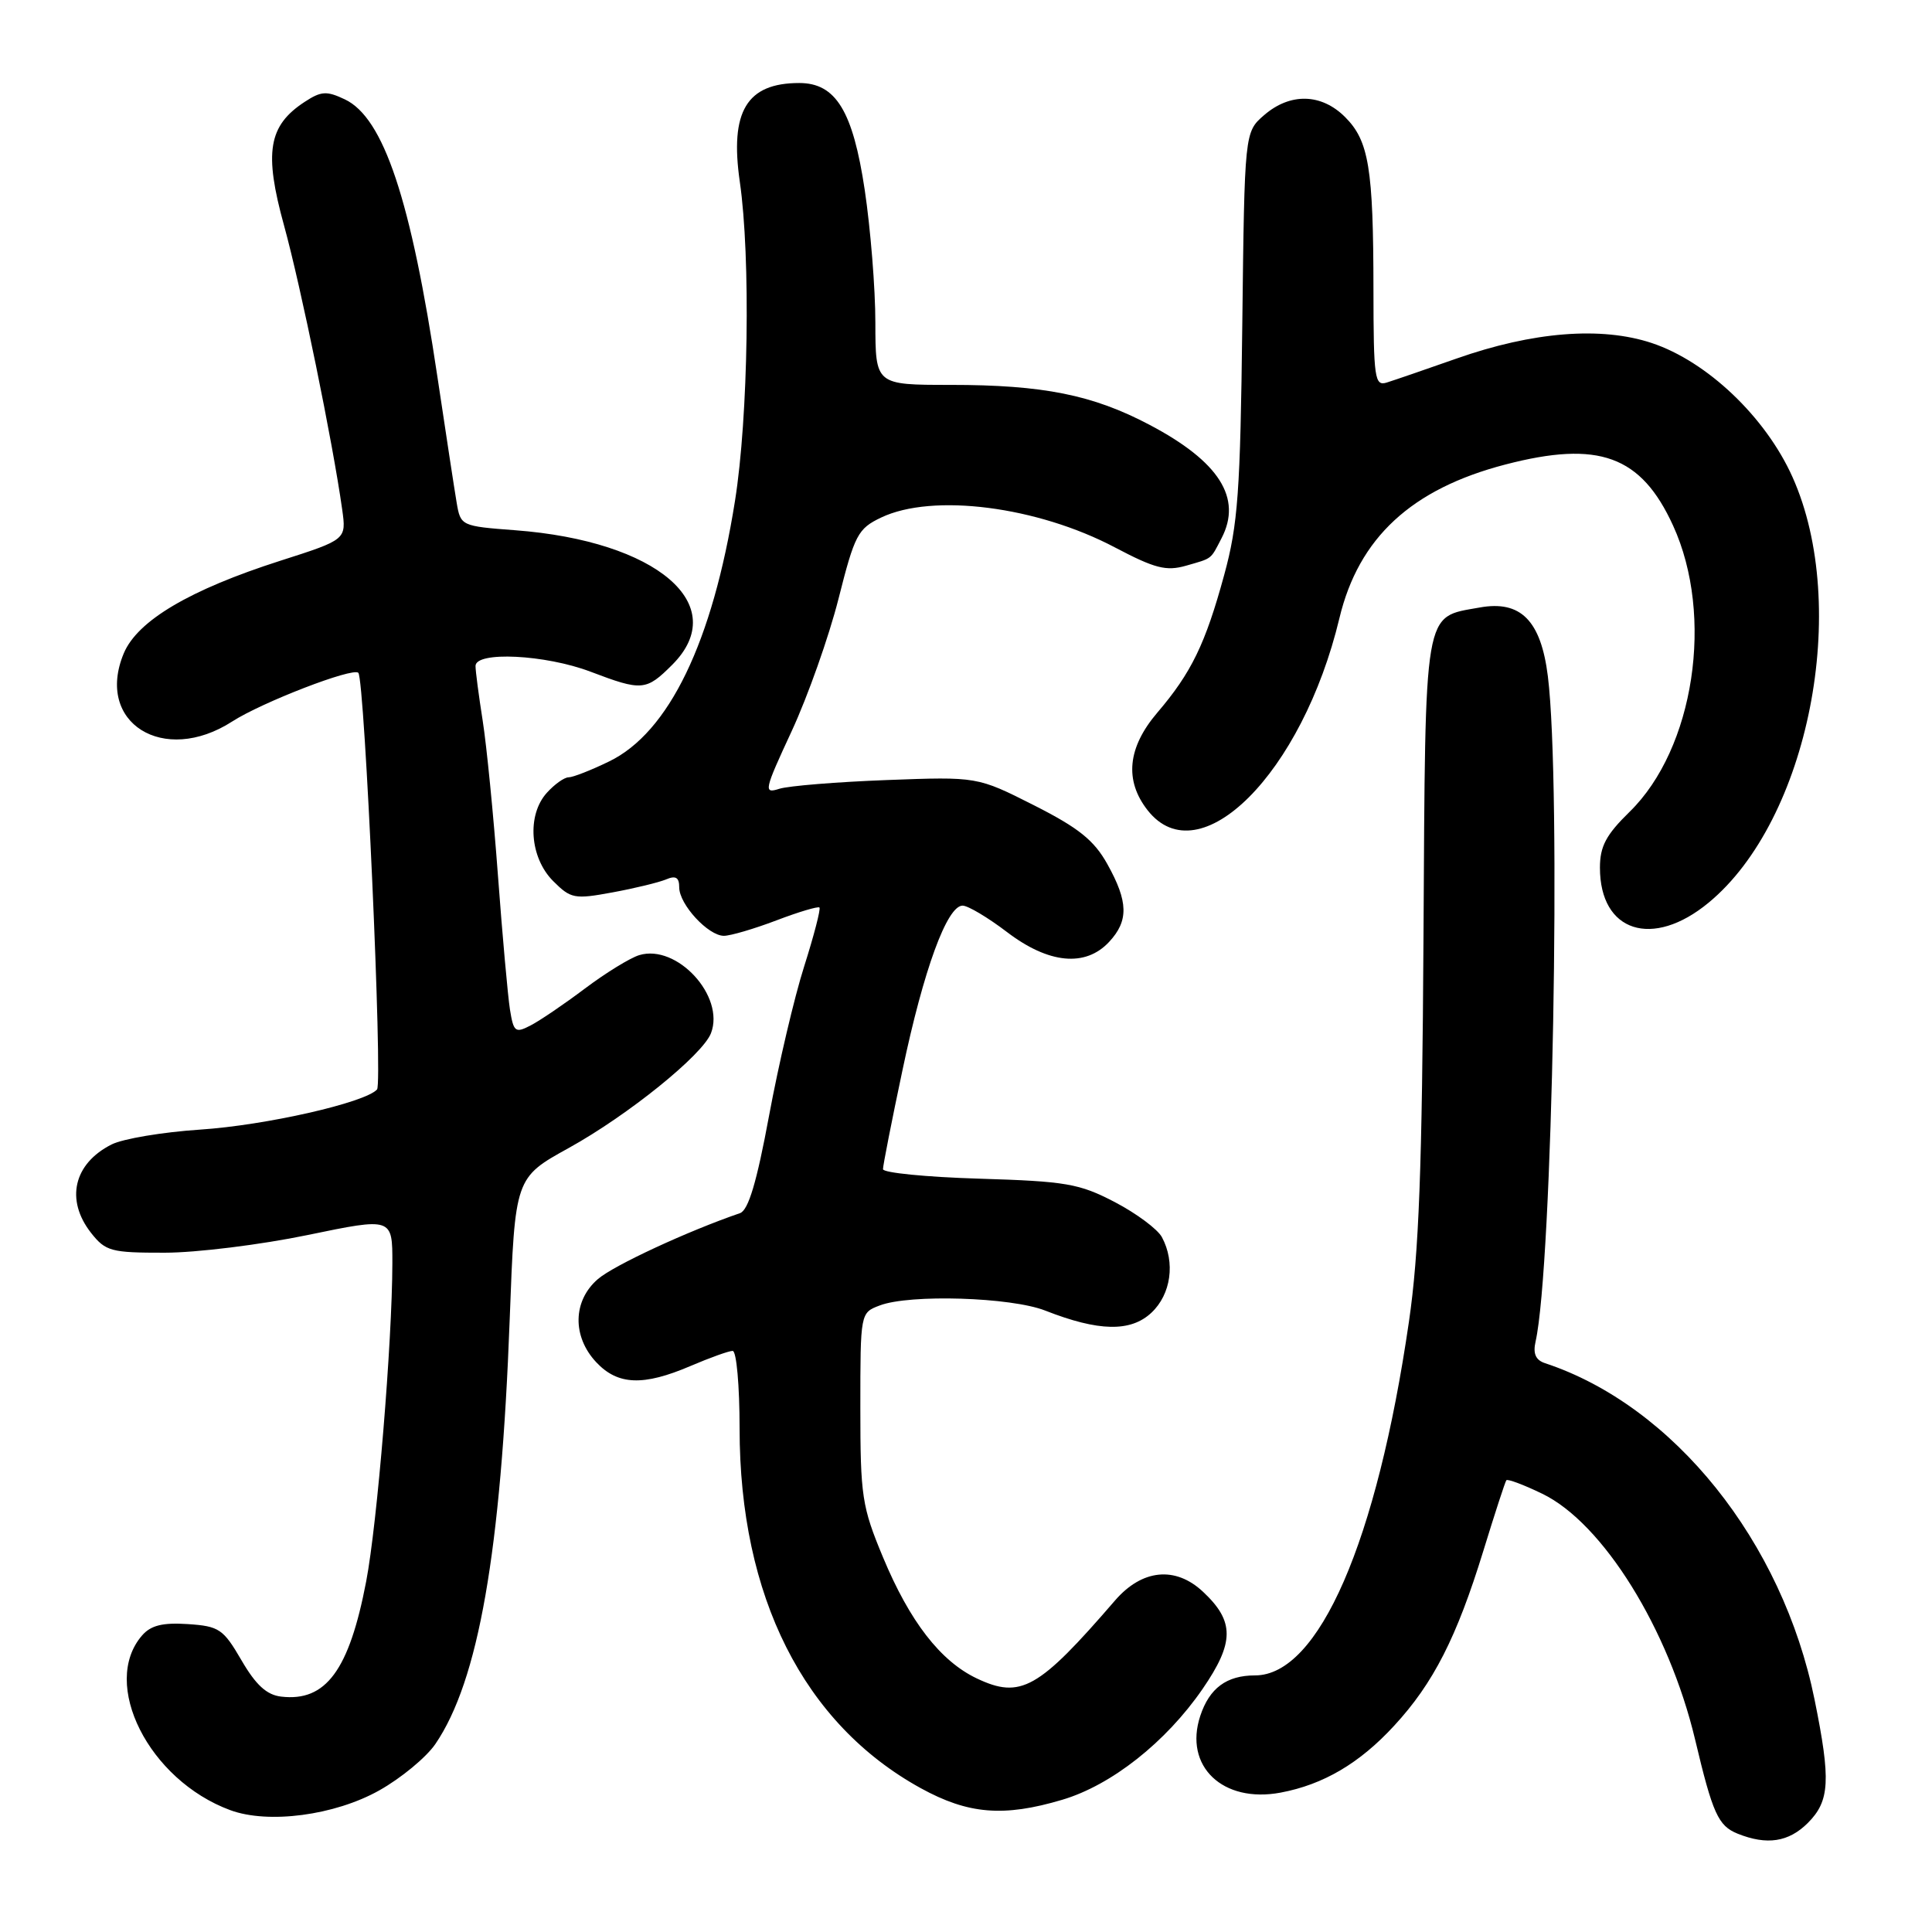 <?xml version="1.0" encoding="UTF-8" standalone="no"?>
<!DOCTYPE svg PUBLIC "-//W3C//DTD SVG 1.1//EN" "http://www.w3.org/Graphics/SVG/1.1/DTD/svg11.dtd" >
<svg xmlns="http://www.w3.org/2000/svg" xmlns:xlink="http://www.w3.org/1999/xlink" version="1.1" viewBox="0 0 256 256">
 <g >
 <path fill="currentColor"
d=" M 239.55 241.55 C 242.46 238.63 242.61 235.91 240.44 225.21 C 236.20 204.27 221.77 186.26 204.73 180.63 C 203.48 180.22 203.11 179.36 203.47 177.77 C 205.72 167.81 206.90 104.09 205.10 89.61 C 204.18 82.21 201.49 79.51 196.05 80.50 C 188.57 81.85 188.88 80.06 188.62 124.10 C 188.44 154.90 188.02 166.04 186.69 175.14 C 182.45 204.29 174.75 222.00 166.30 222.00 C 162.53 222.00 160.26 223.68 159.04 227.37 C 156.84 234.03 162.01 238.97 169.69 237.53 C 175.35 236.47 180.16 233.64 184.73 228.67 C 189.93 223.04 193.02 216.97 196.55 205.50 C 198.07 200.55 199.44 196.34 199.60 196.14 C 199.76 195.94 201.91 196.74 204.36 197.93 C 212.40 201.82 221.12 215.85 224.61 230.50 C 226.94 240.32 227.67 241.93 230.24 242.97 C 234.13 244.53 237.00 244.09 239.55 241.55 Z  M 50.25 237.24 C 53.14 235.62 56.48 232.86 57.69 231.09 C 63.40 222.72 66.39 205.66 67.54 174.77 C 68.24 156.05 68.24 156.05 75.37 152.11 C 83.20 147.78 93.10 139.79 94.21 136.90 C 96.09 132.00 89.70 125.05 84.70 126.56 C 83.49 126.93 80.25 128.92 77.50 130.99 C 74.75 133.06 71.51 135.26 70.30 135.88 C 68.28 136.93 68.05 136.75 67.57 133.76 C 67.29 131.97 66.57 123.97 65.98 116.00 C 65.39 108.03 64.48 98.80 63.96 95.50 C 63.44 92.20 63.01 88.94 63.01 88.25 C 63.00 86.27 72.26 86.73 78.24 89.00 C 85.06 91.59 85.61 91.55 89.08 88.08 C 96.98 80.17 87.07 71.68 68.27 70.26 C 61.11 69.72 61.03 69.68 60.51 66.61 C 60.22 64.90 59.08 57.42 57.97 50.00 C 54.46 26.47 50.84 15.61 45.70 13.17 C 43.28 12.02 42.55 12.07 40.37 13.50 C 35.55 16.65 34.96 20.18 37.64 29.89 C 39.87 37.99 44.10 58.63 45.34 67.50 C 45.90 71.50 45.90 71.50 37.15 74.30 C 25.13 78.15 18.22 82.24 16.40 86.57 C 12.57 95.76 21.66 101.47 30.77 95.60 C 34.71 93.06 46.74 88.41 47.48 89.15 C 48.32 89.99 50.73 143.51 49.96 144.36 C 48.36 146.12 35.19 149.11 26.50 149.68 C 21.55 150.01 16.28 150.89 14.78 151.65 C 9.75 154.19 8.64 159.00 12.07 163.37 C 13.99 165.80 14.71 166.00 21.82 165.99 C 26.05 165.99 34.56 164.93 40.75 163.65 C 52.00 161.32 52.00 161.32 51.99 167.41 C 51.97 177.78 49.99 201.88 48.52 209.55 C 46.27 221.32 43.18 225.51 37.26 224.81 C 35.34 224.59 33.90 223.27 32.00 220.00 C 29.58 215.84 29.04 215.48 24.89 215.20 C 21.55 214.98 19.99 215.37 18.83 216.70 C 13.28 223.09 19.72 235.87 30.50 239.85 C 35.54 241.72 44.36 240.55 50.25 237.24 Z  M 140.75 238.48 C 147.27 236.55 154.48 230.85 159.33 223.82 C 163.58 217.64 163.60 214.85 159.42 210.93 C 155.75 207.48 151.33 207.92 147.74 212.08 C 137.60 223.83 135.25 225.16 129.43 222.40 C 124.61 220.11 120.54 214.85 117.00 206.34 C 114.21 199.64 114.00 198.27 114.00 186.54 C 114.00 173.95 114.00 173.95 116.57 172.98 C 120.55 171.46 133.97 171.88 138.50 173.66 C 145.58 176.44 149.82 176.52 152.57 173.94 C 155.17 171.50 155.76 167.28 153.96 163.93 C 153.39 162.87 150.58 160.78 147.71 159.28 C 143.01 156.83 141.26 156.53 129.75 156.18 C 122.74 155.97 117.00 155.40 117.00 154.92 C 117.00 154.43 118.16 148.51 119.59 141.77 C 122.39 128.47 125.49 120.00 127.55 120.00 C 128.26 120.00 130.91 121.58 133.43 123.50 C 138.95 127.71 143.82 128.18 146.96 124.81 C 149.57 122.01 149.51 119.48 146.73 114.50 C 144.97 111.34 142.93 109.70 137.00 106.70 C 129.50 102.91 129.50 102.91 117.50 103.36 C 110.90 103.61 104.49 104.13 103.26 104.52 C 101.15 105.19 101.24 104.77 104.91 96.86 C 107.04 92.26 109.83 84.38 111.11 79.33 C 113.25 70.85 113.67 70.05 116.75 68.58 C 123.58 65.32 137.43 67.09 147.76 72.55 C 153.02 75.32 154.53 75.71 157.15 74.96 C 160.70 73.94 160.37 74.19 161.86 71.32 C 164.63 65.99 161.55 61.15 152.30 56.28 C 144.79 52.32 138.22 51.00 125.95 51.00 C 116.00 51.00 116.00 51.00 115.99 42.75 C 115.99 38.21 115.35 30.30 114.58 25.16 C 113.01 14.70 110.75 11.00 105.91 11.00 C 98.94 11.00 96.68 14.76 98.03 24.10 C 99.48 34.10 99.16 55.25 97.39 66.37 C 94.42 85.08 88.63 97.07 80.70 100.90 C 78.32 102.06 75.91 103.00 75.34 103.00 C 74.77 103.00 73.48 103.92 72.46 105.05 C 69.79 108.00 70.19 113.64 73.30 116.75 C 75.63 119.08 76.11 119.18 81.14 118.25 C 84.09 117.71 87.29 116.93 88.25 116.53 C 89.54 115.98 90.00 116.26 90.00 117.58 C 90.00 119.84 93.84 124.00 95.92 124.00 C 96.79 124.00 99.92 123.08 102.87 121.96 C 105.83 120.83 108.40 120.07 108.58 120.25 C 108.77 120.43 107.86 123.94 106.56 128.04 C 105.25 132.14 103.16 141.06 101.90 147.86 C 100.27 156.67 99.16 160.37 98.05 160.75 C 91.14 163.12 81.34 167.66 79.23 169.48 C 75.89 172.35 75.80 177.09 79.01 180.51 C 81.87 183.55 85.24 183.68 91.50 181.00 C 94.07 179.90 96.58 179.00 97.08 179.00 C 97.59 179.00 98.00 183.63 98.00 189.29 C 98.00 211.55 106.49 228.40 122.00 236.94 C 128.29 240.40 132.99 240.79 140.75 238.48 Z  M 226.40 119.61 C 239.67 108.67 245.23 80.41 237.51 63.20 C 233.95 55.26 226.20 47.89 218.86 45.45 C 212.16 43.23 203.11 43.95 193.00 47.51 C 188.88 48.96 184.71 50.39 183.75 50.69 C 182.15 51.19 182.00 50.16 181.99 38.37 C 181.98 22.28 181.38 18.65 178.23 15.51 C 175.09 12.37 170.96 12.27 167.51 15.25 C 164.91 17.50 164.91 17.50 164.61 43.00 C 164.35 65.19 164.04 69.50 162.21 76.19 C 159.72 85.32 157.86 89.15 153.35 94.43 C 149.40 99.06 148.97 103.42 152.07 107.37 C 158.94 116.10 172.56 102.46 177.48 81.91 C 180.03 71.26 187.02 64.79 199.47 61.55 C 211.84 58.33 217.45 60.37 221.69 69.64 C 227.17 81.61 224.50 99.20 215.93 107.57 C 212.81 110.62 212.00 112.14 212.00 114.98 C 212.00 123.50 218.97 125.75 226.40 119.61 Z "/>
</g>
</svg>
